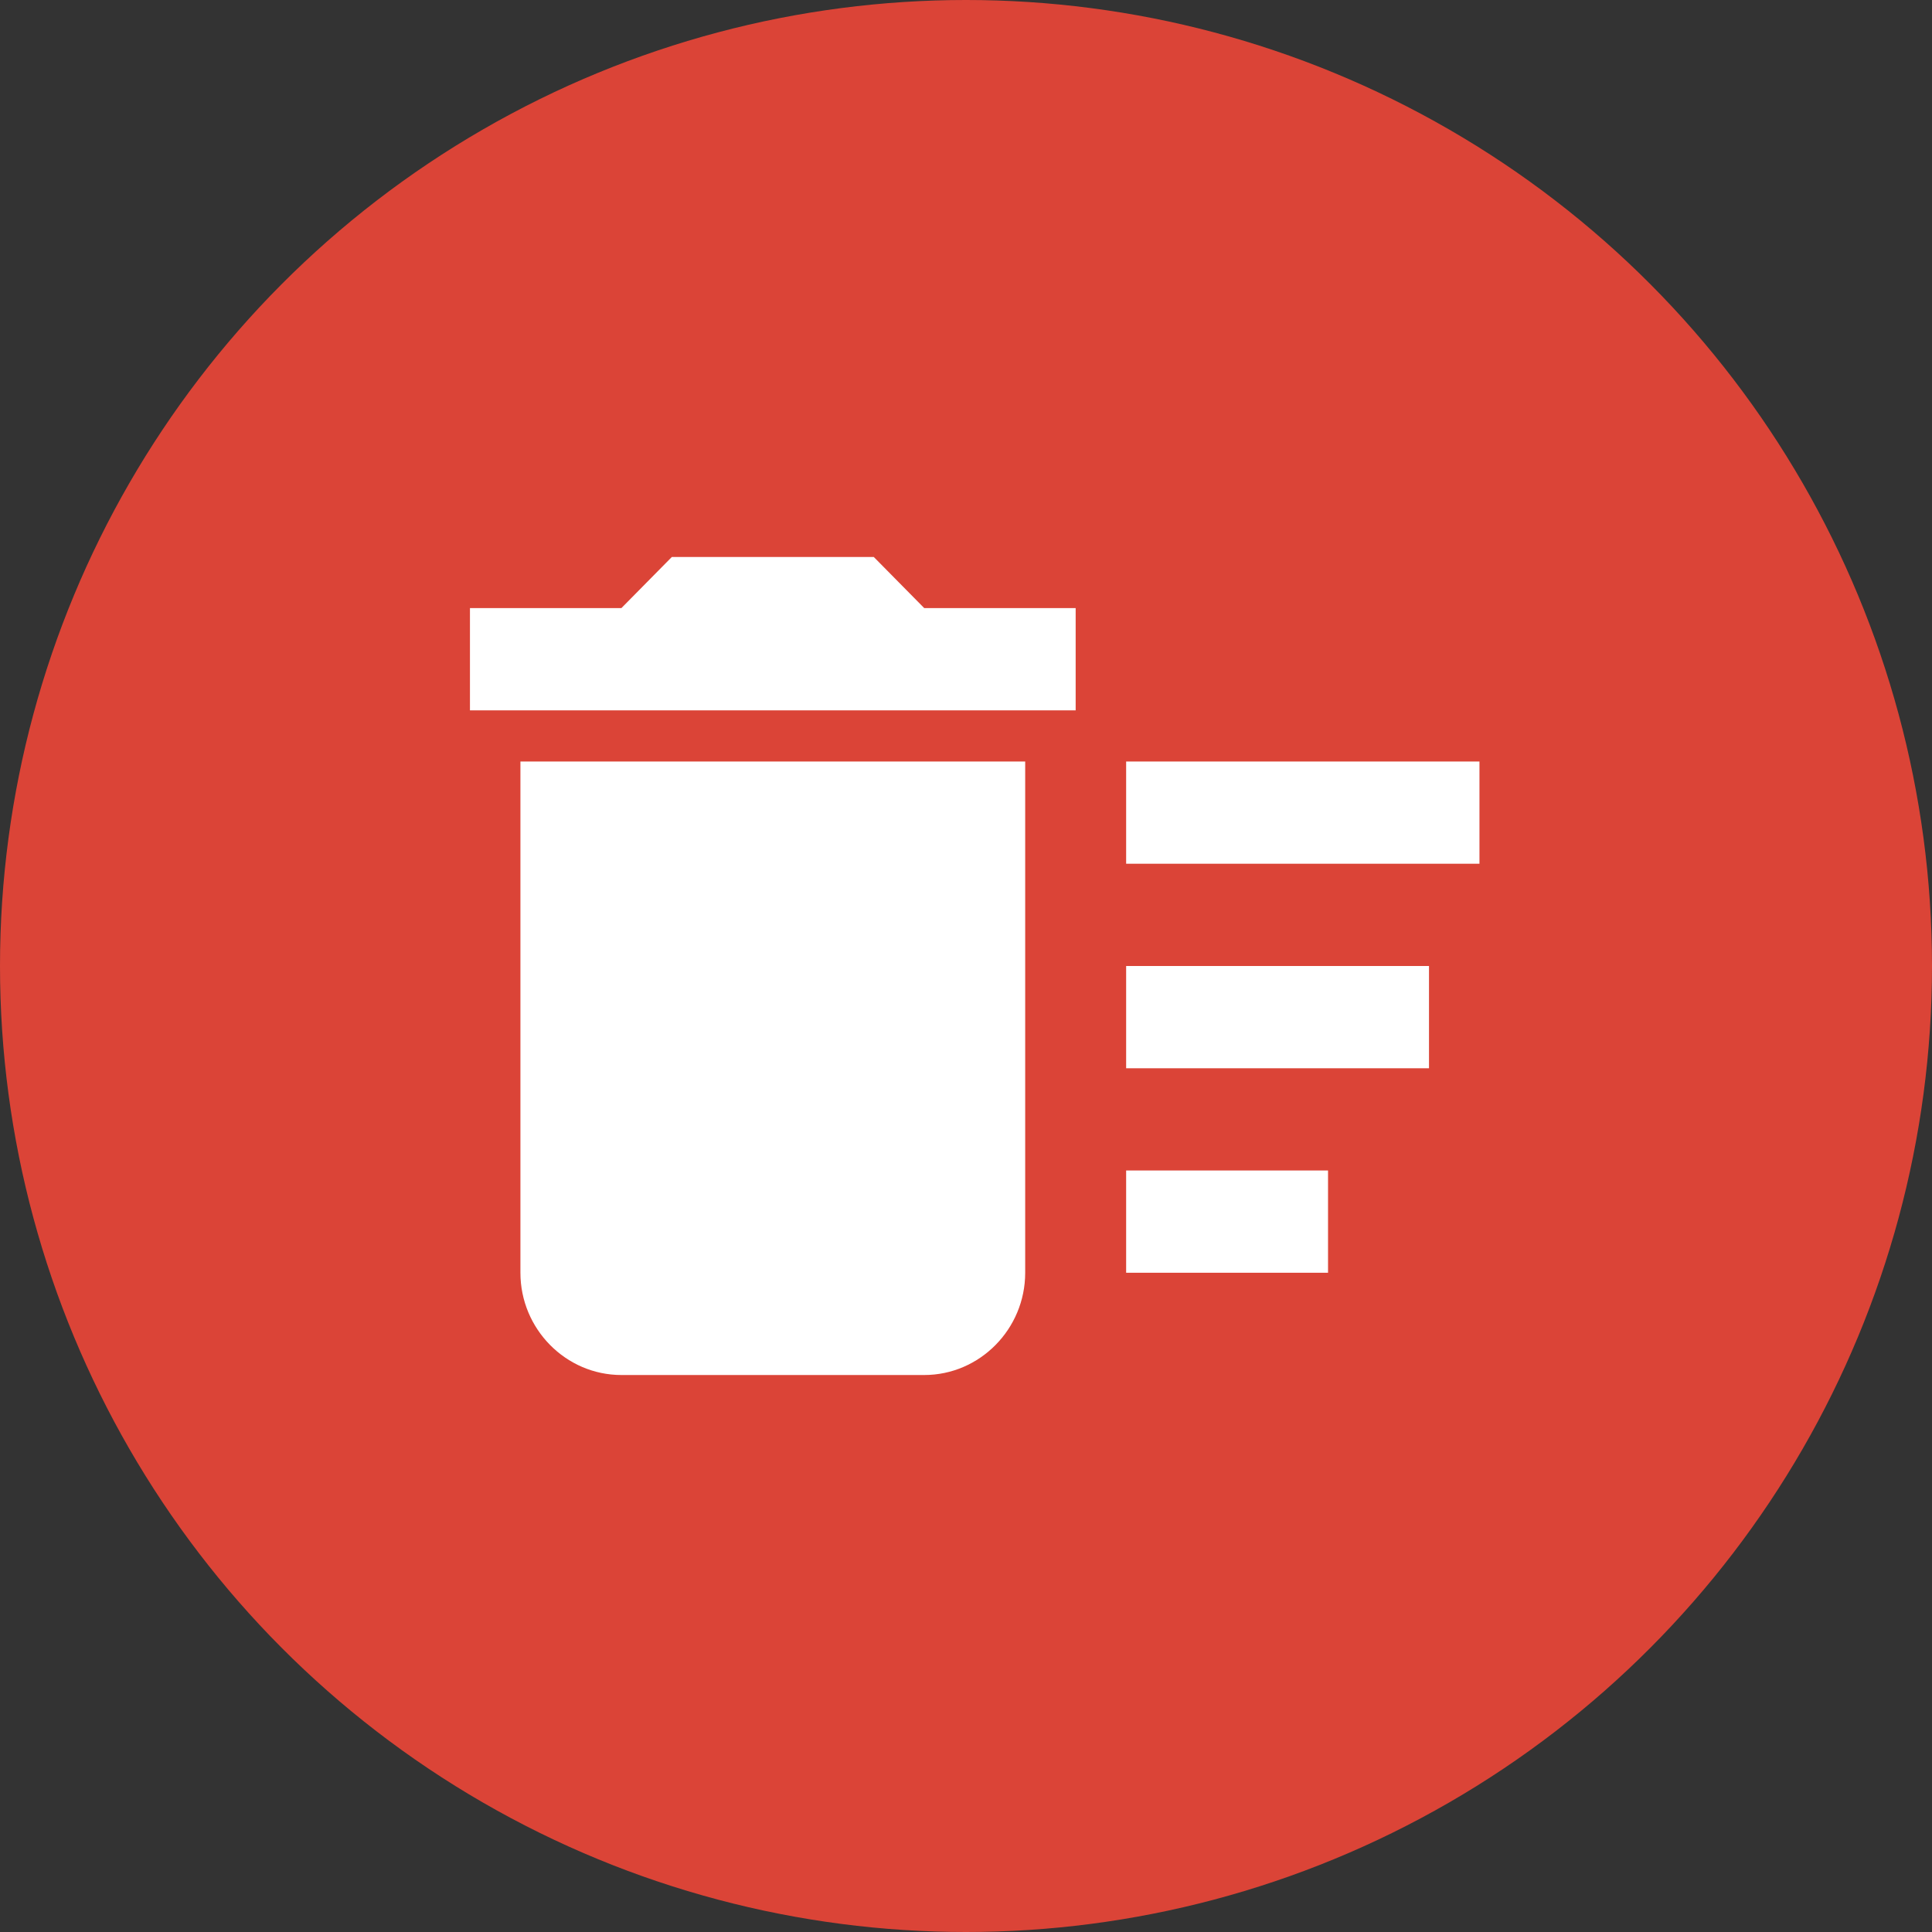 <svg width="116" height="116" viewBox="0 0 116 116" fill="none" xmlns="http://www.w3.org/2000/svg">
<rect x="0" y="0" width="116" height="116" fill="#333333" stroke="none"/>
<circle cx="58" cy="58" r="58" fill="#DB4437"/>
<path d="M67.615 70.279H79.737V76.419H67.615V70.279ZM67.615 45.721H88.829V51.86H67.615V45.721ZM67.615 58H85.799V64.14H67.615V58ZM31.247 76.419C31.247 79.796 33.975 82.558 37.309 82.558H55.492C58.826 82.558 61.554 79.796 61.554 76.419V45.721H31.247V76.419ZM64.584 36.511H55.492L52.462 33.441H40.339L37.309 36.511H28.217V42.651H64.584V36.511Z" fill="white"/>
</svg>
